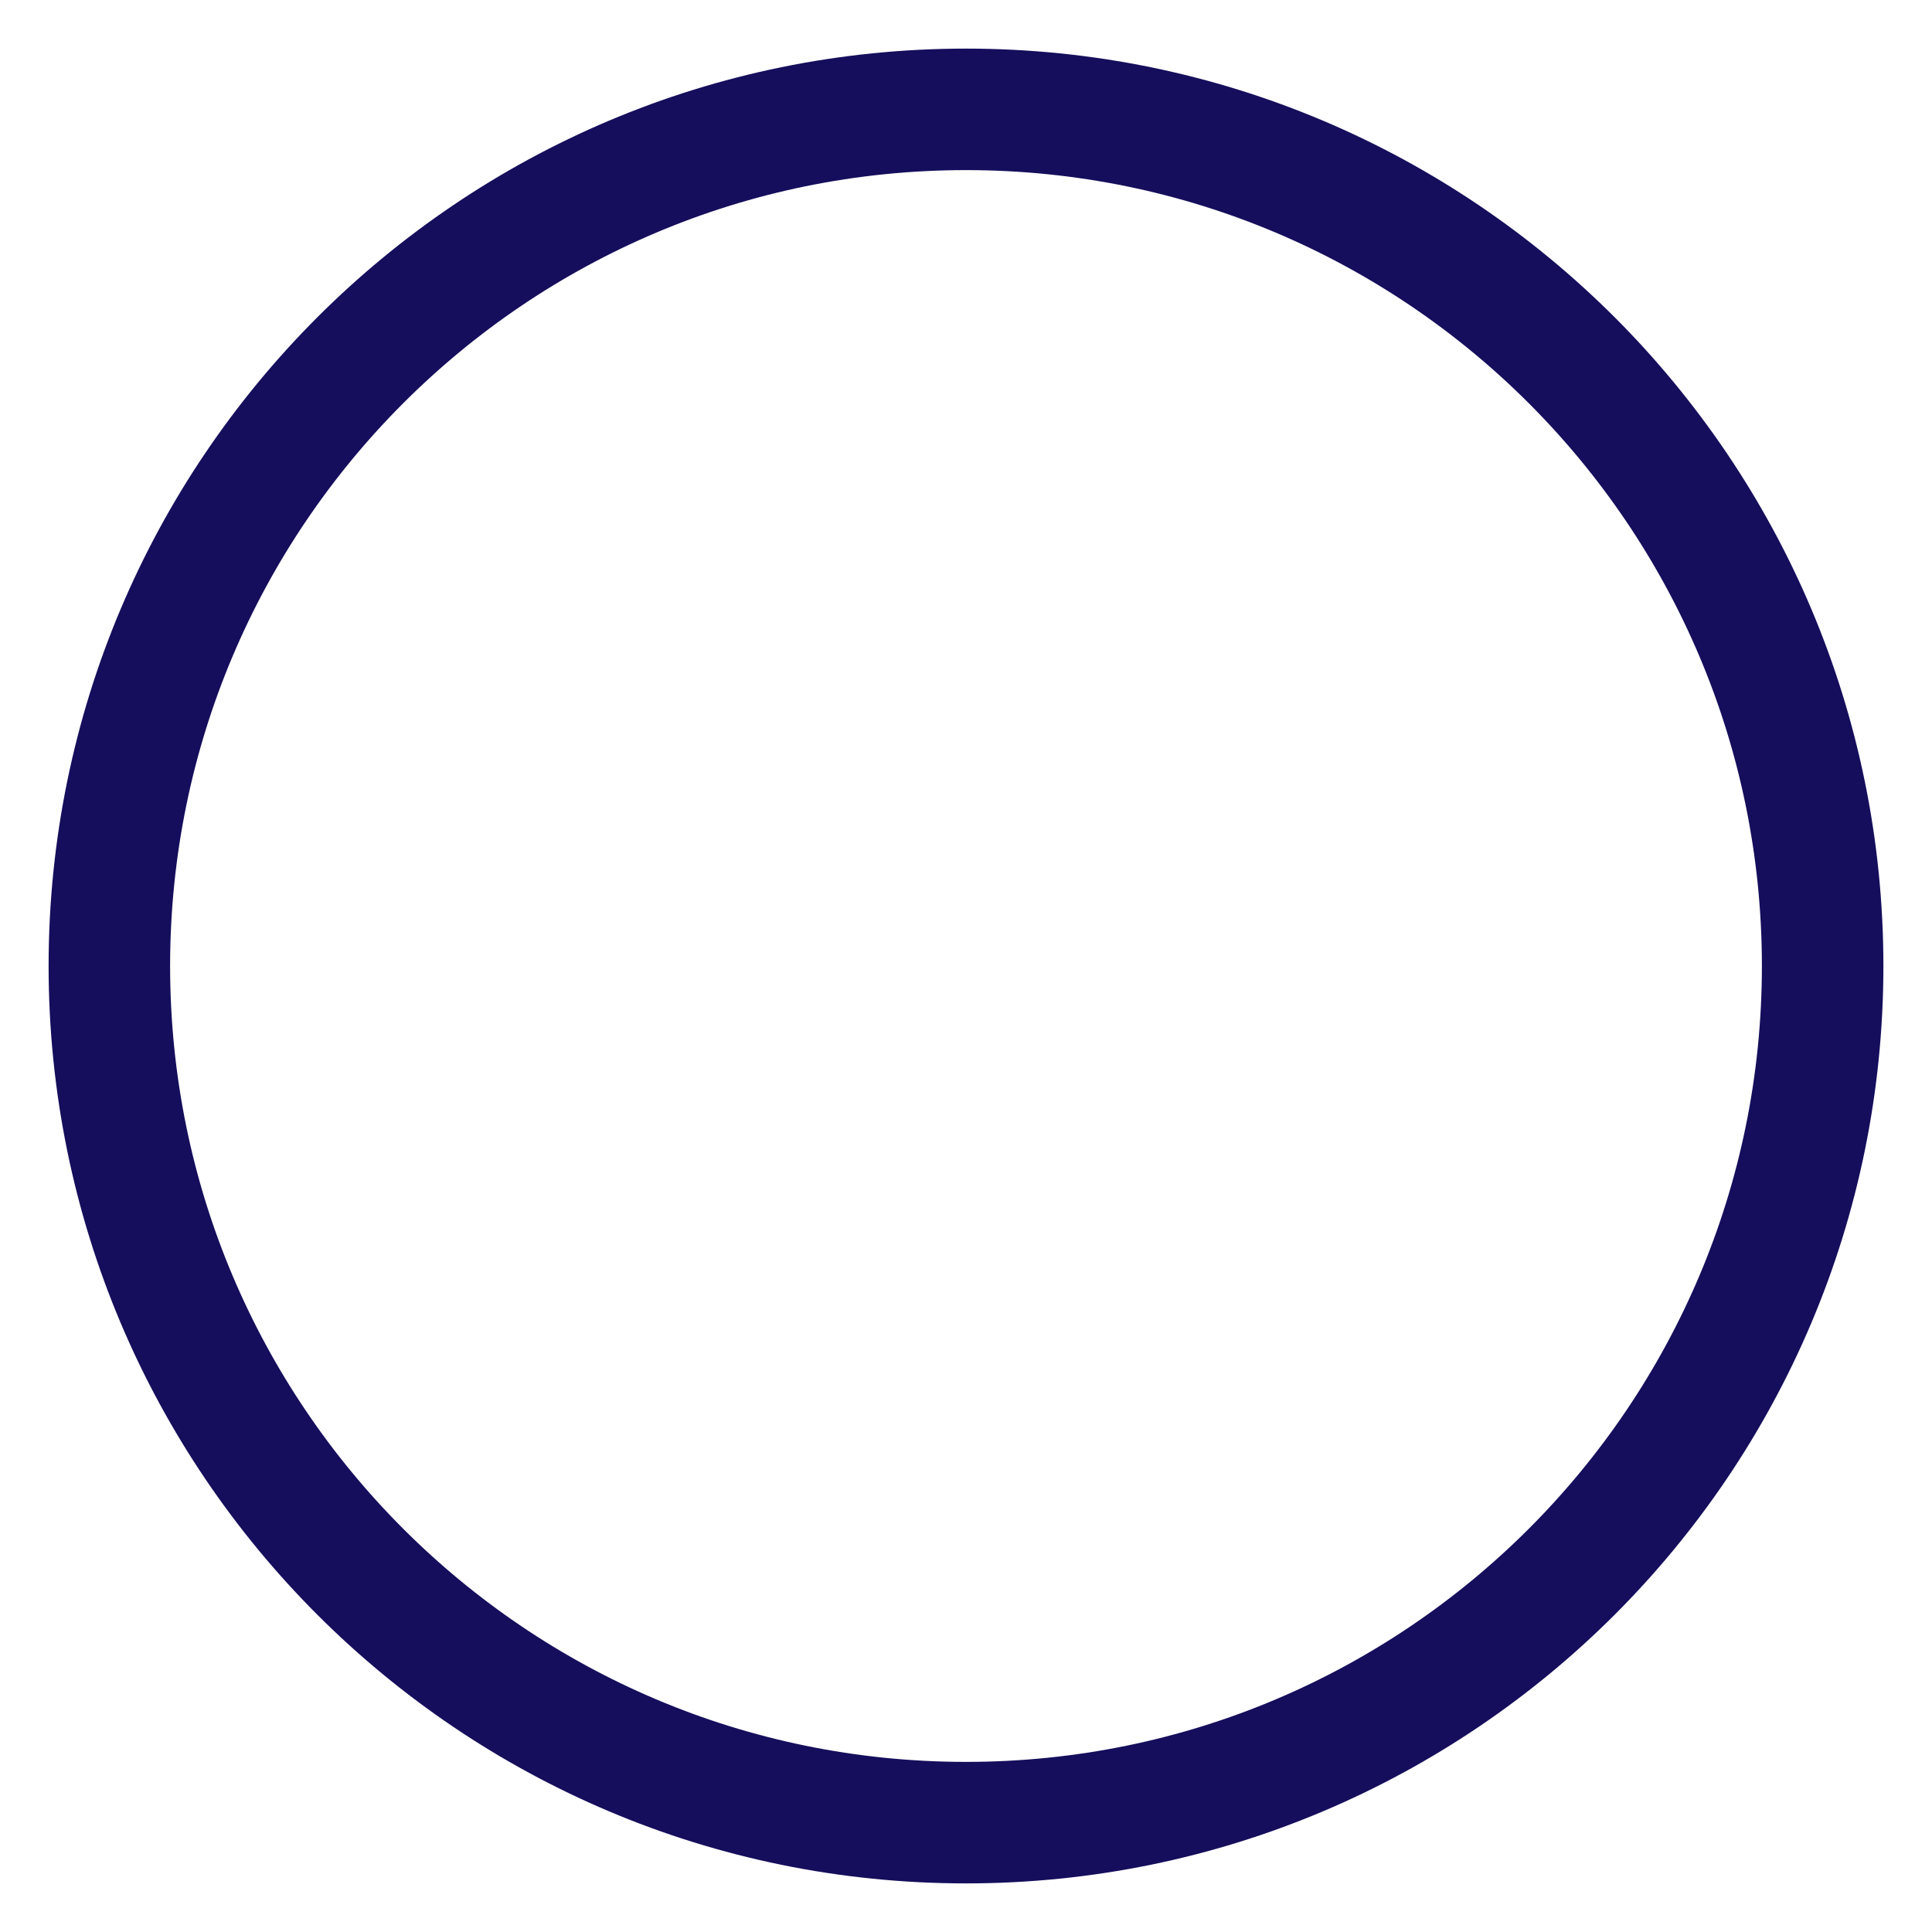 <svg width="159" height="159" viewBox="0 0 159 159" fill="none" xmlns="http://www.w3.org/2000/svg">
<g filter="url(#filter0_d)">
<path d="M9 75.5C9 36.564 40.564 5 79.5 5C118.436 5 150 36.564 150 75.5C150 114.436 118.436 146 79.5 146C40.564 146 9 114.436 9 75.5Z" stroke="#150E5C" stroke-width="10"/>
<path d="M58.397 74.859V85.658C58.401 87.994 59.256 90.248 60.802 92C62.348 93.751 64.479 94.879 66.796 95.174V97.656H61.997C59.77 97.658 57.635 98.544 56.061 100.119C54.486 101.693 53.601 103.828 53.598 106.055V112.054H55.998V106.055C56 104.464 56.632 102.939 57.757 101.815C58.882 100.69 60.406 100.057 61.997 100.056H66.967C67.228 101.084 67.826 101.997 68.664 102.648C69.502 103.3 70.534 103.654 71.596 103.654C72.657 103.654 73.689 103.3 74.527 102.648C75.365 101.997 75.963 101.084 76.224 100.056H81.194C82.784 100.057 84.309 100.69 85.434 101.815C86.559 102.939 87.191 104.464 87.193 106.055V112.054H89.593V106.055C89.59 103.828 88.705 101.693 87.13 100.119C85.555 98.544 83.421 97.658 81.194 97.656H76.395V95.174C78.712 94.879 80.843 93.751 82.389 92C83.935 90.248 84.79 87.994 84.793 85.658V76.059C86.702 76.057 88.532 75.298 89.882 73.948C91.231 72.599 91.99 70.769 91.992 68.86V62.861C91.992 62.543 91.866 62.238 91.641 62.013C91.416 61.788 91.111 61.661 90.793 61.661H71.596C68.096 61.665 64.742 63.057 62.268 65.531C59.793 68.006 58.402 71.36 58.397 74.859ZM71.596 101.255C70.959 101.255 70.349 101.003 69.899 100.553C69.449 100.102 69.196 99.492 69.196 98.856V95.256H73.995V98.856C73.995 99.492 73.742 100.102 73.292 100.553C72.842 101.003 72.232 101.255 71.596 101.255ZM75.195 92.857H67.996C66.087 92.855 64.257 92.096 62.908 90.746C61.558 89.396 60.799 87.566 60.797 85.658V83.258H61.997C61.997 83.894 62.25 84.505 62.7 84.955C63.15 85.405 63.76 85.658 64.397 85.658H67.996C68.632 85.658 69.243 85.405 69.693 84.955C70.143 84.505 70.396 83.894 70.396 83.258H72.795C72.795 83.894 73.048 84.505 73.498 84.955C73.948 85.405 74.558 85.658 75.195 85.658H78.794C79.431 85.658 80.041 85.405 80.491 84.955C80.941 84.505 81.194 83.894 81.194 83.258H82.394V85.658C82.392 87.566 81.633 89.396 80.283 90.746C78.934 92.096 77.104 92.855 75.195 92.857ZM64.397 83.258V80.858H67.996V83.258H64.397ZM75.195 83.258V80.858H78.794V83.258H75.195ZM82.394 80.858H81.194C81.194 80.222 80.941 79.612 80.491 79.162C80.041 78.712 79.431 78.459 78.794 78.459H75.195C74.558 78.459 73.948 78.712 73.498 79.162C73.048 79.612 72.795 80.222 72.795 80.858H70.396C70.396 80.222 70.143 79.612 69.693 79.162C69.243 78.712 68.632 78.459 67.996 78.459H64.397C63.76 78.459 63.15 78.712 62.7 79.162C62.25 79.612 61.997 80.222 61.997 80.858H60.797V76.059H82.394V80.858ZM79.352 73.659H76.233L77.127 72.319C78.771 69.859 79.744 67.013 79.95 64.061H83.541C83.341 66.537 82.512 68.921 81.133 70.987L79.352 73.659ZM89.593 68.86C89.593 70.133 89.087 71.354 88.187 72.254C87.287 73.154 86.066 73.659 84.793 73.659H82.236L83.129 72.319C84.772 69.859 85.744 67.012 85.949 64.061H89.593V68.86ZM71.596 64.061H77.542C77.342 66.537 76.513 68.921 75.134 70.987L73.353 73.659H60.864C61.162 71.021 62.421 68.585 64.4 66.814C66.379 65.044 68.94 64.064 71.596 64.061Z" fill="white"/>
<path d="M93.295 64.774C93.193 65.004 93.166 65.26 93.217 65.506C93.269 65.753 93.396 65.977 93.582 66.146C93.768 66.316 94.002 66.423 94.252 66.453C94.502 66.482 94.755 66.432 94.975 66.309L100.165 63.43C102.949 64.373 105.981 64.264 108.689 63.126C111.398 61.987 113.597 59.897 114.87 57.248C116.144 54.6 116.405 51.578 115.603 48.751C114.801 45.923 112.993 43.487 110.519 41.902C108.045 40.316 105.076 39.691 102.173 40.144C99.269 40.596 96.632 42.096 94.758 44.359C92.884 46.623 91.903 49.493 92 52.43C92.097 55.367 93.265 58.167 95.285 60.302L93.295 64.774ZM94.392 52.063C94.387 50.005 95.042 48 96.26 46.341C97.478 44.683 99.196 43.459 101.162 42.849C103.127 42.239 105.236 42.275 107.179 42.952C109.123 43.629 110.798 44.91 111.959 46.609C113.12 48.309 113.706 50.335 113.631 52.391C113.555 54.448 112.823 56.426 111.54 58.035C110.258 59.645 108.493 60.801 106.506 61.333C104.518 61.866 102.412 61.748 100.497 60.995C100.332 60.931 100.155 60.904 99.979 60.916C99.803 60.927 99.631 60.978 99.477 61.064L96.945 62.47L97.815 60.515C97.917 60.285 97.945 60.029 97.893 59.782C97.841 59.535 97.713 59.311 97.527 59.142C96.542 58.243 95.755 57.151 95.215 55.932C94.675 54.713 94.395 53.395 94.392 52.063Z" fill="white"/>
<path d="M54.798 61.661C56.085 61.663 57.362 61.433 58.568 60.983L62.724 62.764C62.873 62.828 63.034 62.862 63.197 62.861C63.369 62.861 63.539 62.824 63.695 62.753C63.852 62.681 63.991 62.577 64.103 62.447C64.216 62.317 64.299 62.165 64.348 62C64.396 61.835 64.409 61.661 64.385 61.491L63.731 56.912C64.95 55.131 65.6 53.022 65.596 50.863C65.596 48.727 64.963 46.639 63.776 44.864C62.59 43.088 60.903 41.704 58.93 40.886C56.957 40.069 54.786 39.855 52.691 40.272C50.597 40.689 48.672 41.717 47.162 43.227C45.652 44.737 44.624 46.661 44.207 48.756C43.79 50.851 44.004 53.022 44.822 54.995C45.639 56.968 47.023 58.655 48.799 59.841C50.574 61.028 52.662 61.661 54.798 61.661ZM54.798 42.464C57.025 42.467 59.159 43.352 60.734 44.927C62.308 46.501 63.194 48.636 63.197 50.863C63.199 52.676 62.609 54.441 61.517 55.888C61.326 56.142 61.243 56.462 61.288 56.777L61.709 59.718L59.056 58.581C58.907 58.517 58.746 58.484 58.583 58.484C58.421 58.484 58.26 58.517 58.111 58.581C56.965 59.073 55.725 59.303 54.48 59.255C53.234 59.208 52.015 58.884 50.91 58.307C49.806 57.73 48.843 56.914 48.093 55.919C47.343 54.924 46.824 53.775 46.573 52.554C46.322 51.333 46.346 50.072 46.643 48.861C46.94 47.651 47.502 46.522 48.29 45.556C49.077 44.59 50.07 43.811 51.195 43.277C52.321 42.742 53.552 42.464 54.798 42.464Z" fill="white"/>
<path d="M102.191 50.863H102.791V48.463H102.191C102.032 48.463 101.879 48.4 101.767 48.288C101.654 48.175 101.591 48.022 101.591 47.863C101.591 47.704 101.654 47.552 101.767 47.439C101.879 47.327 102.032 47.263 102.191 47.263H105.79C105.95 47.263 106.102 47.327 106.215 47.439C106.327 47.552 106.39 47.704 106.39 47.863C106.391 48.589 106.212 49.303 105.87 49.943C105.528 50.582 105.033 51.127 104.429 51.529C103.925 51.864 103.511 52.319 103.226 52.853C102.94 53.387 102.791 53.983 102.791 54.588V55.662H105.191V54.588C105.19 54.378 105.242 54.171 105.342 53.985C105.441 53.8 105.585 53.642 105.76 53.525C106.693 52.905 107.458 52.063 107.987 51.075C108.515 50.087 108.791 48.984 108.79 47.863C108.79 47.068 108.474 46.305 107.911 45.742C107.349 45.18 106.586 44.864 105.79 44.864H102.191C101.395 44.864 100.632 45.18 100.07 45.742C99.507 46.305 99.191 47.068 99.191 47.863C99.191 48.659 99.507 49.422 100.07 49.984C100.632 50.547 101.395 50.863 102.191 50.863Z" fill="white"/>
<path d="M105.19 56.862H102.791V59.262H105.19V56.862Z" fill="white"/>
<path d="M52.998 49.663H53.598V47.263H52.998C52.839 47.263 52.686 47.2 52.574 47.088C52.461 46.975 52.398 46.823 52.398 46.663C52.398 46.504 52.461 46.352 52.574 46.239C52.686 46.127 52.839 46.064 52.998 46.064H56.598C56.757 46.064 56.909 46.127 57.022 46.239C57.134 46.352 57.197 46.504 57.197 46.663C57.198 47.389 57.02 48.103 56.677 48.743C56.335 49.382 55.84 49.927 55.236 50.329C54.732 50.664 54.319 51.119 54.033 51.653C53.747 52.187 53.598 52.783 53.598 53.389V54.462H55.998V53.389C55.998 53.178 56.05 52.971 56.149 52.785C56.248 52.6 56.392 52.442 56.568 52.325C57.5 51.705 58.265 50.863 58.794 49.875C59.322 48.887 59.598 47.784 59.597 46.663C59.597 45.868 59.281 45.105 58.719 44.542C58.156 43.98 57.393 43.664 56.598 43.664H52.998C52.203 43.664 51.44 43.98 50.877 44.542C50.315 45.105 49.998 45.868 49.998 46.663C49.998 47.459 50.315 48.222 50.877 48.785C51.44 49.347 52.203 49.663 52.998 49.663Z" fill="white"/>
<path d="M55.998 55.662H53.598V58.062H55.998V55.662Z" fill="white"/>
<path d="M73.498 89.257H69.692L68.844 88.409L67.148 90.105L68.347 91.305C68.573 91.53 68.878 91.657 69.196 91.657H73.995C74.313 91.657 74.618 91.53 74.843 91.305L76.043 90.105L74.347 88.409L73.498 89.257Z" fill="white"/>
<path d="M105.19 73.659C105.19 74.371 105.402 75.067 105.797 75.659C106.193 76.251 106.755 76.712 107.412 76.985C108.07 77.257 108.794 77.329 109.492 77.19C110.19 77.051 110.832 76.708 111.335 76.205C111.838 75.701 112.181 75.06 112.32 74.362C112.459 73.663 112.388 72.94 112.115 72.282C111.843 71.624 111.382 71.062 110.79 70.667C110.198 70.271 109.502 70.06 108.79 70.06C107.835 70.06 106.92 70.439 106.245 71.114C105.57 71.789 105.19 72.705 105.19 73.659ZM109.99 73.659C109.99 73.897 109.919 74.129 109.788 74.326C109.656 74.523 109.468 74.677 109.249 74.768C109.03 74.859 108.789 74.882 108.556 74.836C108.323 74.79 108.109 74.676 107.941 74.508C107.774 74.34 107.659 74.126 107.613 73.894C107.567 73.661 107.591 73.419 107.681 73.2C107.772 72.981 107.926 72.794 108.123 72.662C108.321 72.53 108.553 72.46 108.79 72.46C109.108 72.46 109.413 72.586 109.638 72.811C109.863 73.036 109.99 73.341 109.99 73.659Z" fill="white"/>
<path d="M77.595 55.662C78.306 55.662 79.002 55.451 79.594 55.055C80.186 54.66 80.648 54.098 80.92 53.44C81.192 52.782 81.264 52.059 81.125 51.36C80.986 50.662 80.643 50.021 80.14 49.517C79.636 49.014 78.995 48.671 78.297 48.532C77.599 48.393 76.875 48.465 76.217 48.737C75.559 49.01 74.997 49.471 74.602 50.063C74.206 50.655 73.995 51.351 73.995 52.063C73.995 53.017 74.374 53.933 75.049 54.608C75.724 55.283 76.64 55.662 77.595 55.662ZM77.595 50.863C77.832 50.863 78.064 50.933 78.261 51.065C78.459 51.197 78.612 51.384 78.703 51.603C78.794 51.823 78.818 52.064 78.771 52.297C78.725 52.529 78.611 52.743 78.443 52.911C78.275 53.079 78.061 53.193 77.829 53.239C77.596 53.286 77.355 53.262 77.135 53.171C76.916 53.08 76.729 52.926 76.597 52.729C76.465 52.532 76.395 52.3 76.395 52.063C76.395 51.744 76.521 51.439 76.746 51.214C76.971 50.989 77.276 50.863 77.595 50.863Z" fill="white"/>
<path d="M49.999 65.261C49.287 65.261 48.591 65.472 47.999 65.867C47.407 66.263 46.946 66.825 46.673 67.483C46.401 68.141 46.329 68.864 46.468 69.562C46.607 70.261 46.95 70.902 47.453 71.405C47.957 71.909 48.598 72.252 49.296 72.391C49.995 72.529 50.718 72.458 51.376 72.186C52.034 71.913 52.596 71.452 52.992 70.86C53.387 70.268 53.598 69.572 53.598 68.86C53.598 67.906 53.219 66.99 52.544 66.315C51.869 65.64 50.953 65.261 49.999 65.261ZM49.999 70.06C49.761 70.06 49.529 69.99 49.332 69.858C49.135 69.726 48.981 69.539 48.89 69.319C48.799 69.1 48.776 68.859 48.822 68.626C48.868 68.393 48.982 68.18 49.15 68.012C49.318 67.844 49.532 67.73 49.765 67.683C49.997 67.637 50.239 67.661 50.458 67.752C50.677 67.843 50.864 67.996 50.996 68.194C51.128 68.391 51.199 68.623 51.199 68.86C51.199 69.178 51.072 69.484 50.847 69.709C50.622 69.934 50.317 70.06 49.999 70.06Z" fill="white"/>
<path d="M103.991 79.659C102.689 79.659 101.397 79.873 100.164 80.292L94.974 77.412C94.754 77.29 94.501 77.24 94.251 77.269C94.001 77.299 93.767 77.406 93.581 77.575C93.395 77.745 93.267 77.969 93.216 78.216C93.165 78.462 93.192 78.718 93.294 78.948L95.282 83.422C93.39 85.43 92.248 88.028 92.049 90.779C91.849 93.53 92.605 96.266 94.189 98.525C95.772 100.784 98.086 102.427 100.74 103.178C103.395 103.929 106.227 103.742 108.759 102.647C111.291 101.553 113.368 99.619 114.64 97.171C115.912 94.723 116.3 91.911 115.74 89.21C115.18 86.509 113.705 84.084 111.565 82.344C109.424 80.604 106.749 79.656 103.991 79.659ZM103.991 101.255C102.055 101.258 100.164 100.674 98.566 99.581C96.969 98.489 95.739 96.938 95.04 95.133C94.34 93.328 94.204 91.354 94.647 89.47C95.091 87.586 96.095 85.88 97.527 84.578C97.713 84.408 97.841 84.184 97.893 83.937C97.945 83.691 97.917 83.434 97.815 83.204L96.945 81.249L99.477 82.656C99.631 82.742 99.803 82.792 99.979 82.804C100.155 82.816 100.332 82.788 100.497 82.724C101.811 82.207 103.224 81.987 104.634 82.079C106.044 82.17 107.416 82.572 108.652 83.256C109.889 83.939 110.959 84.887 111.787 86.032C112.615 87.177 113.18 88.49 113.442 89.878C113.704 91.267 113.656 92.696 113.301 94.063C112.947 95.431 112.295 96.704 111.393 97.79C110.49 98.877 109.358 99.751 108.079 100.35C106.799 100.949 105.403 101.258 103.991 101.255Z" fill="white"/>
<path d="M105.79 84.458H102.191C101.395 84.458 100.632 84.774 100.07 85.336C99.507 85.899 99.191 86.662 99.191 87.457C99.191 88.253 99.507 89.016 100.07 89.578C100.632 90.141 101.395 90.457 102.191 90.457H102.791V88.057H102.191C102.032 88.057 101.879 87.994 101.767 87.882C101.654 87.769 101.591 87.616 101.591 87.457C101.591 87.298 101.654 87.146 101.767 87.033C101.879 86.921 102.032 86.857 102.191 86.857H105.79C105.95 86.857 106.102 86.921 106.215 87.033C106.327 87.146 106.39 87.298 106.39 87.457C106.391 88.183 106.212 88.897 105.87 89.537C105.528 90.176 105.033 90.721 104.429 91.123C103.925 91.458 103.511 91.913 103.226 92.447C102.94 92.981 102.791 93.577 102.791 94.182V95.256H105.191V94.176C105.19 93.966 105.242 93.759 105.342 93.573C105.441 93.388 105.585 93.23 105.76 93.113C106.692 92.493 107.457 91.652 107.985 90.666C108.514 89.679 108.79 88.577 108.79 87.457C108.79 86.662 108.474 85.899 107.911 85.336C107.349 84.774 106.586 84.458 105.79 84.458Z" fill="white"/>
<path d="M105.19 96.456H102.791V98.856H105.19V96.456Z" fill="white"/>
</g>
<defs>
<filter id="filter0_d" x="0" y="0" width="159" height="159" filterUnits="userSpaceOnUse" color-interpolation-filters="sRGB">
<feFlood flood-opacity="0" result="BackgroundImageFix"/>
<feColorMatrix in="SourceAlpha" type="matrix" values="0 0 0 0 0 0 0 0 0 0 0 0 0 0 0 0 0 0 127 0"/>
<feOffset dy="4"/>
<feGaussianBlur stdDeviation="2"/>
<feColorMatrix type="matrix" values="0 0 0 0 0 0 0 0 0 0 0 0 0 0 0 0 0 0 0.25 0"/>
<feBlend mode="normal" in2="BackgroundImageFix" result="effect1_dropShadow"/>
<feBlend mode="normal" in="SourceGraphic" in2="effect1_dropShadow" result="shape"/>
</filter>
</defs>
</svg>
